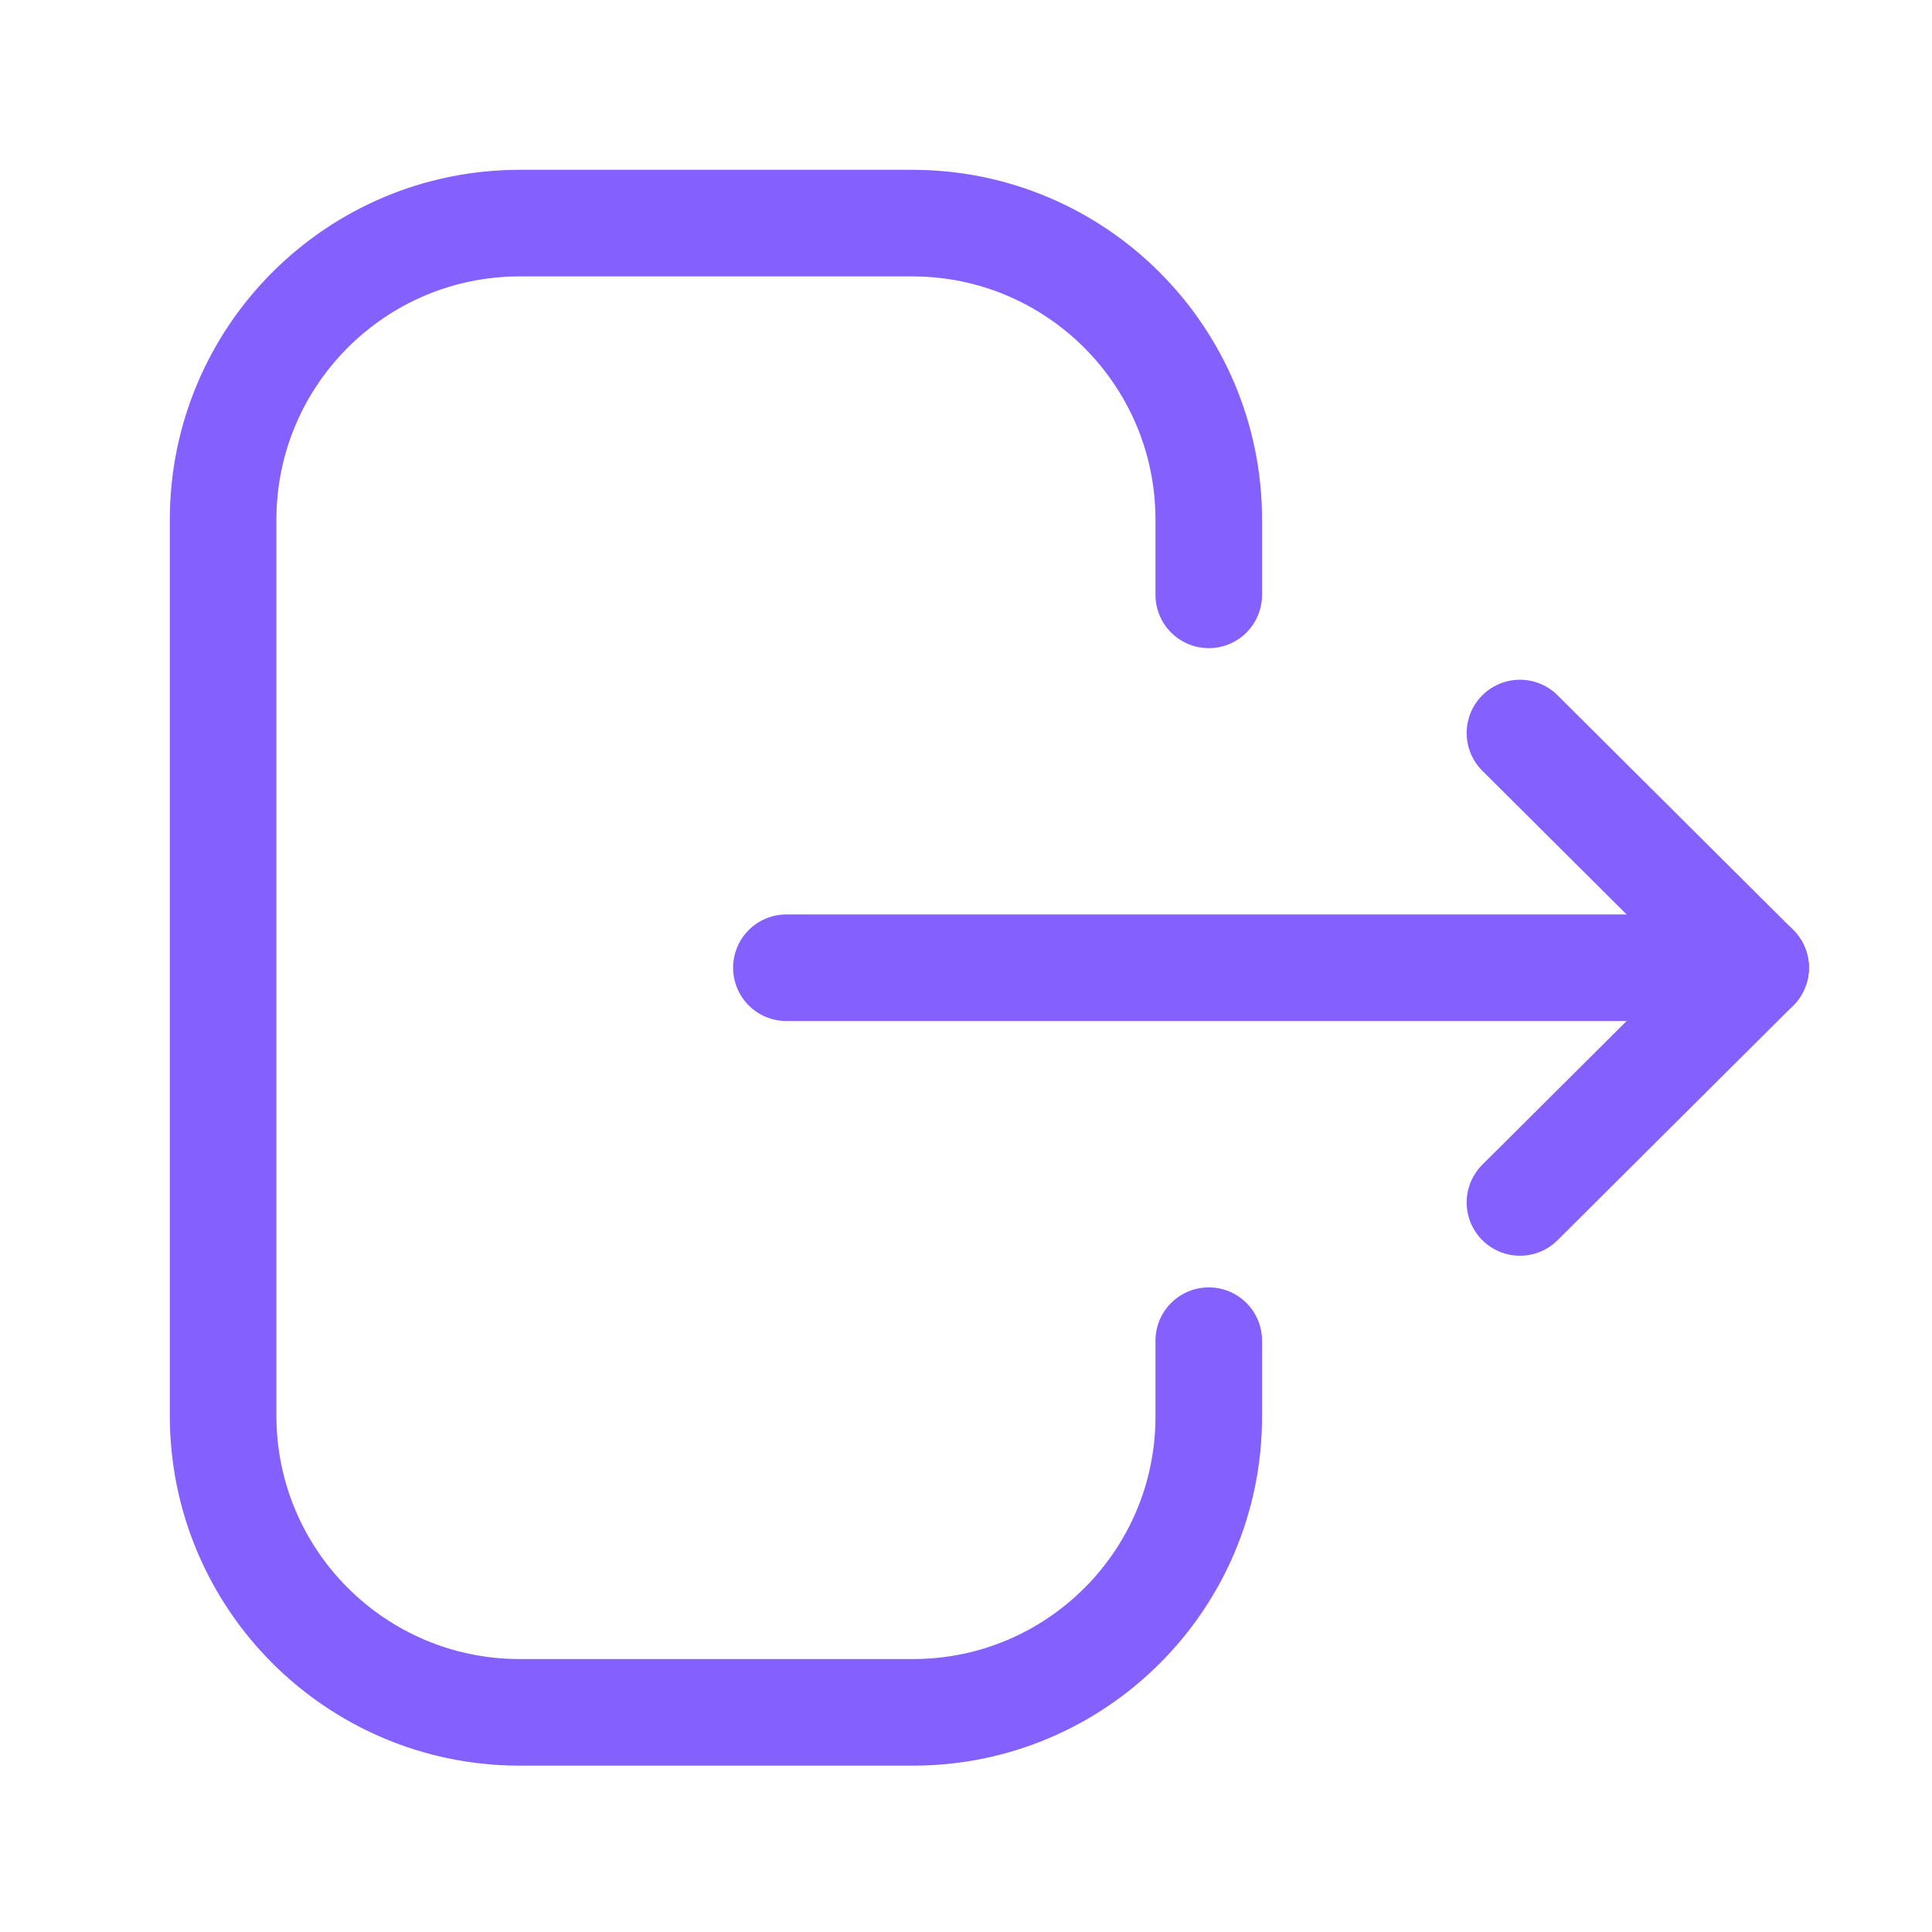 <svg width="29" height="29" viewBox="0 0 29 29" fill="none" xmlns="http://www.w3.org/2000/svg">
<path d="M18.144 8.929V7.802C18.144 5.343 16.151 3.349 13.692 3.349H7.801C5.343 3.349 3.349 5.343 3.349 7.802V21.25C3.349 23.709 5.343 25.703 7.801 25.703H13.704C16.155 25.703 18.144 23.715 18.144 21.264V20.124" stroke="#8460FF" stroke-width="1.6" stroke-linecap="round" stroke-linejoin="round"/>
<path d="M26.353 14.526H11.804" stroke="#8460FF" stroke-width="1.6" stroke-linecap="round" stroke-linejoin="round"/>
<path d="M22.815 11.003L26.353 14.526L22.815 18.049" stroke="#8460FF" stroke-width="1.6" stroke-linecap="round" stroke-linejoin="round"/>
</svg>
